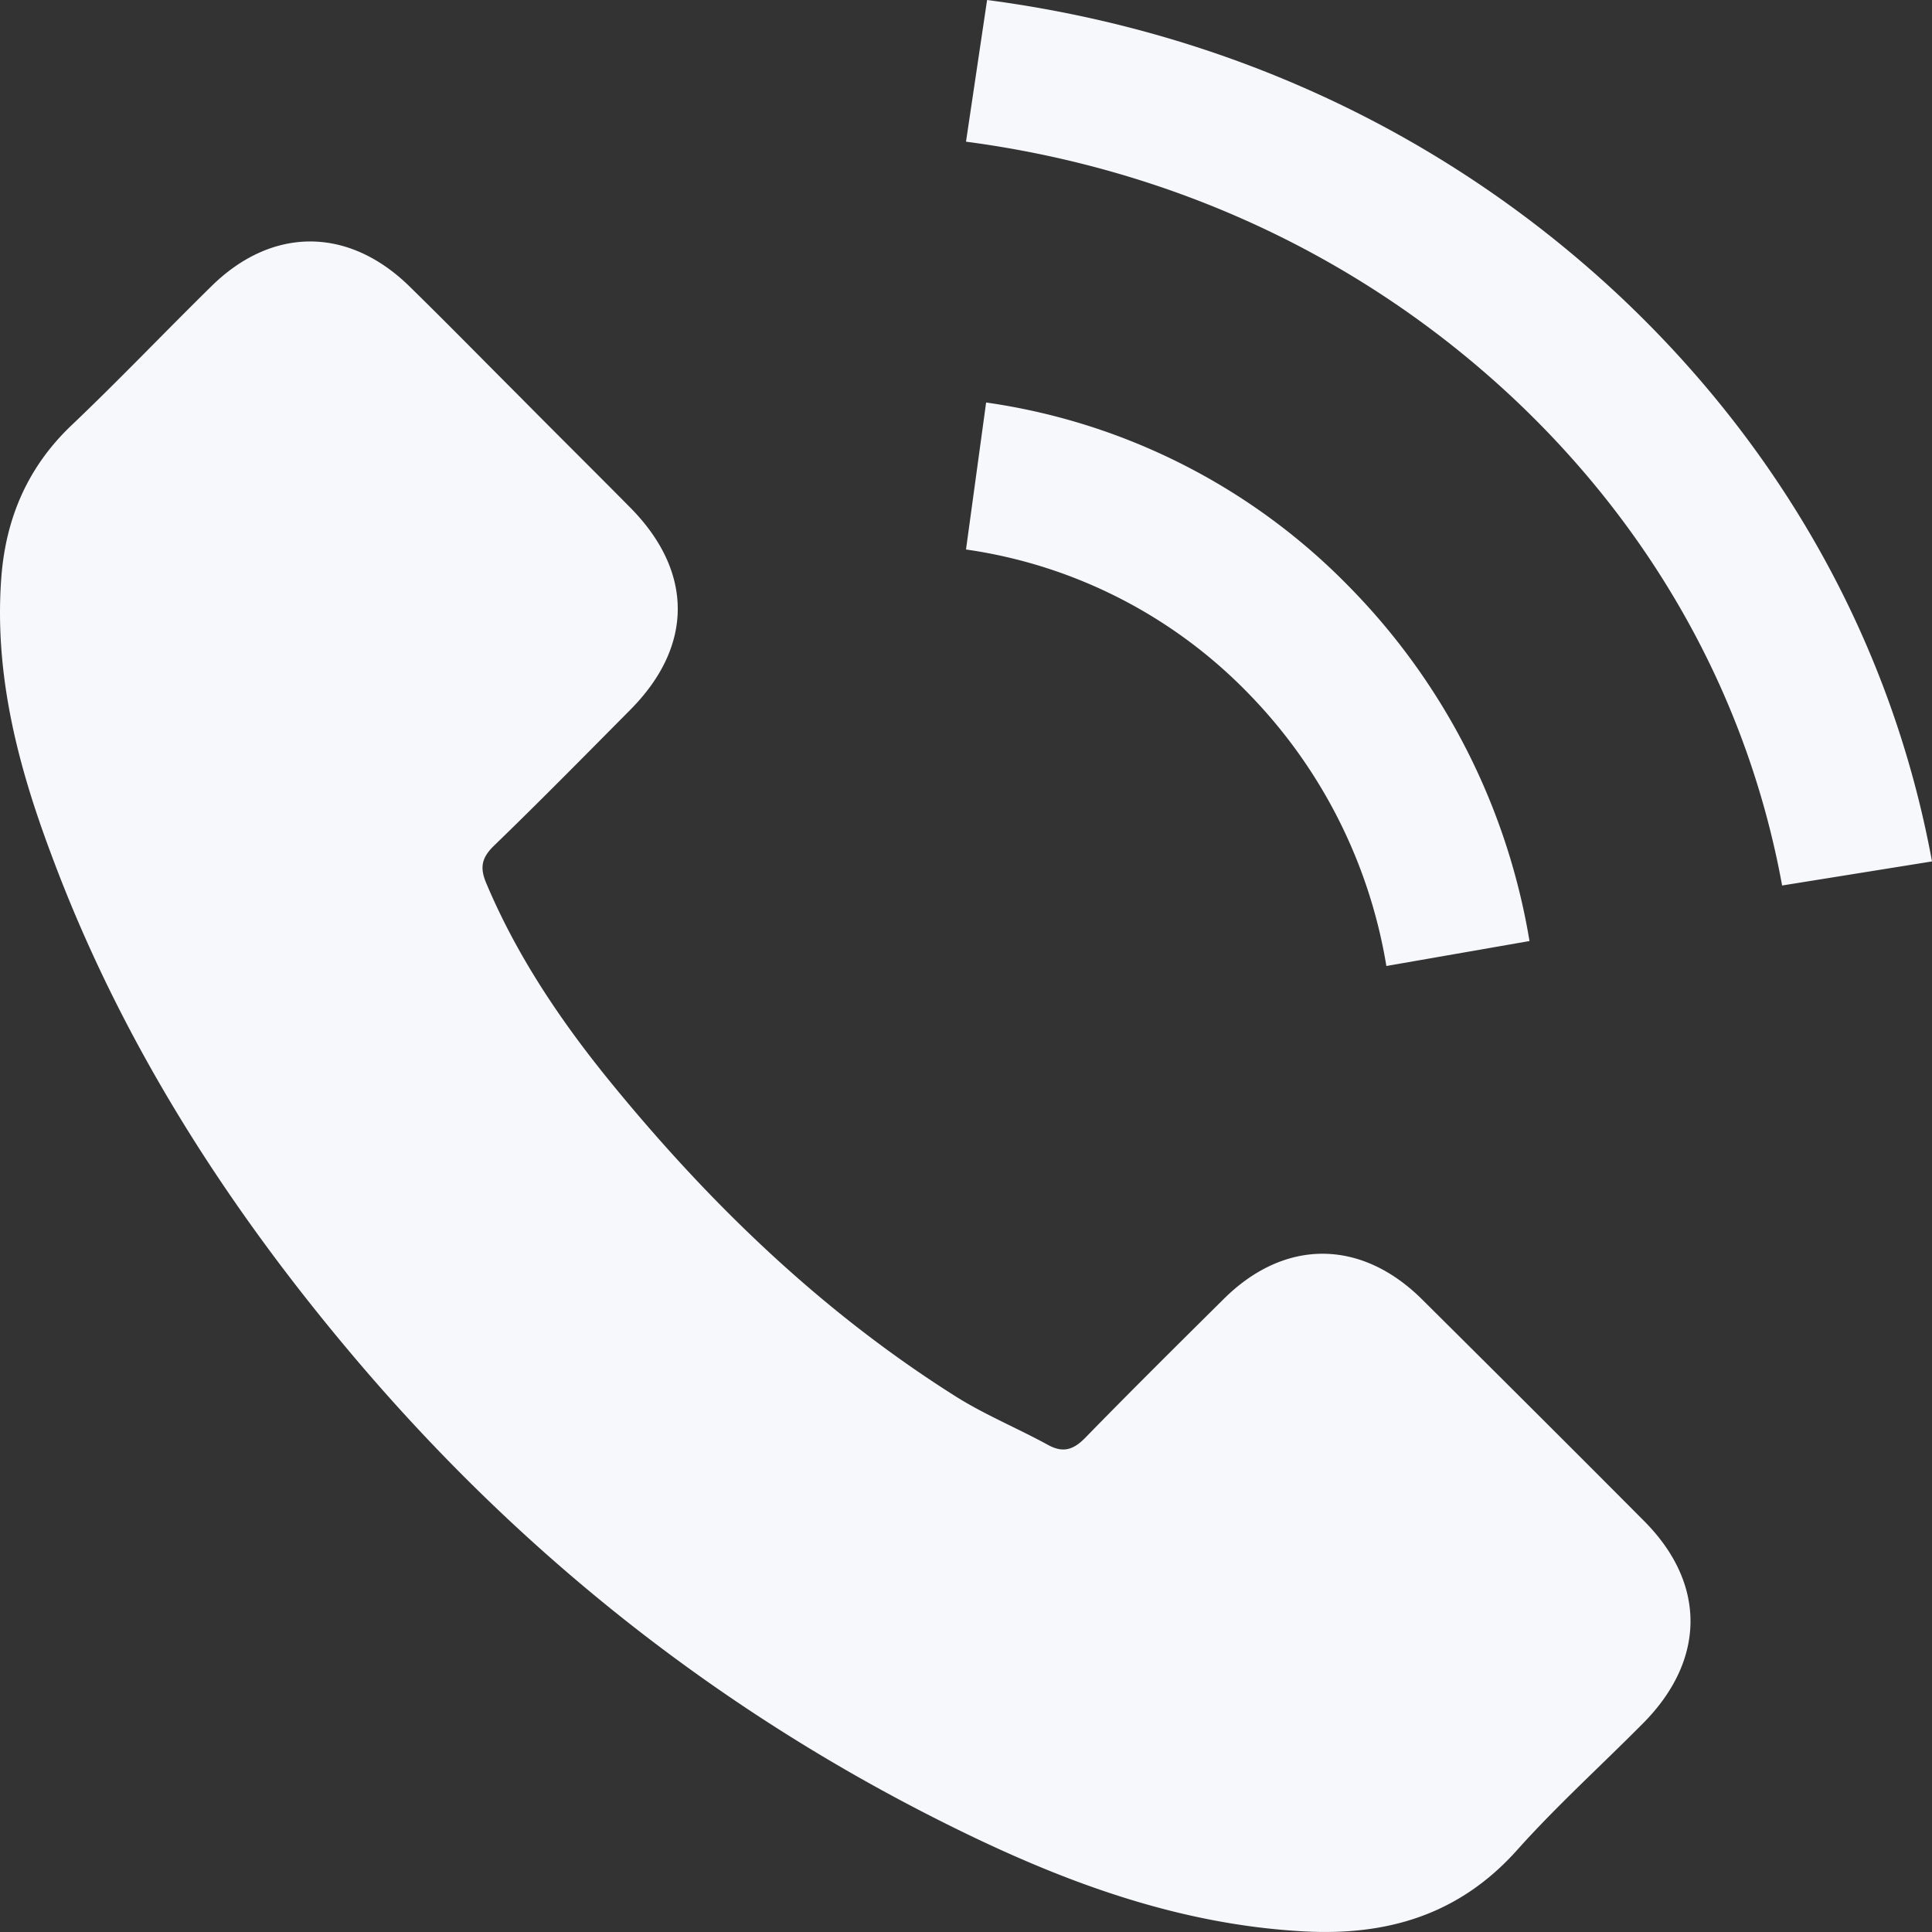 <svg xmlns="http://www.w3.org/2000/svg" width="24" height="24" viewBox="0 0 24 24">
    <rect x="0" y="0" width="24" height="24" fill="#333333" stroke="none"/>
    <g fill="#F7F8FC" fill-rule="nonzero">
        <path d="M17.661 16.137c-.759-.75-1.706-.75-2.46 0-.575.57-1.15 1.14-1.716 1.72-.155.16-.285.194-.474.088-.372-.203-.769-.367-1.126-.59-1.668-1.049-3.065-2.397-4.303-3.915-.614-.754-1.16-1.562-1.542-2.47-.077-.184-.063-.305.087-.455.575-.556 1.136-1.126 1.702-1.697.788-.792.788-1.72-.005-2.518-.45-.455-.9-.9-1.349-1.354-.464-.464-.923-.933-1.392-1.392-.759-.74-1.706-.74-2.46.005-.58.57-1.137 1.155-1.726 1.716-.547.517-.822 1.15-.88 1.89-.092 1.204.203 2.34.619 3.447.85 2.291 2.146 4.326 3.717 6.192 2.122 2.523 4.655 4.52 7.619 5.96 1.334.648 2.716 1.146 4.22 1.228 1.034.058 1.933-.203 2.654-1.01.493-.551 1.049-1.054 1.57-1.58.774-.784.78-1.731.01-2.505-.918-.923-1.841-1.842-2.765-2.76zM17.222 12L19 11.69a8.18 8.18 0 0 0-2.22-4.381A7.841 7.841 0 0 0 12.25 5L12 6.826a6.084 6.084 0 0 1 3.507 1.787A6.311 6.311 0 0 1 17.222 12zM20.135 3.692C17.985 1.67 15.265.394 12.262 0L12 1.76c2.594.342 4.945 1.448 6.802 3.19 1.761 1.656 2.917 3.748 3.336 6.05L24 10.701c-.49-2.667-1.827-5.087-3.865-7.009z"/>
    </g>
</svg>
